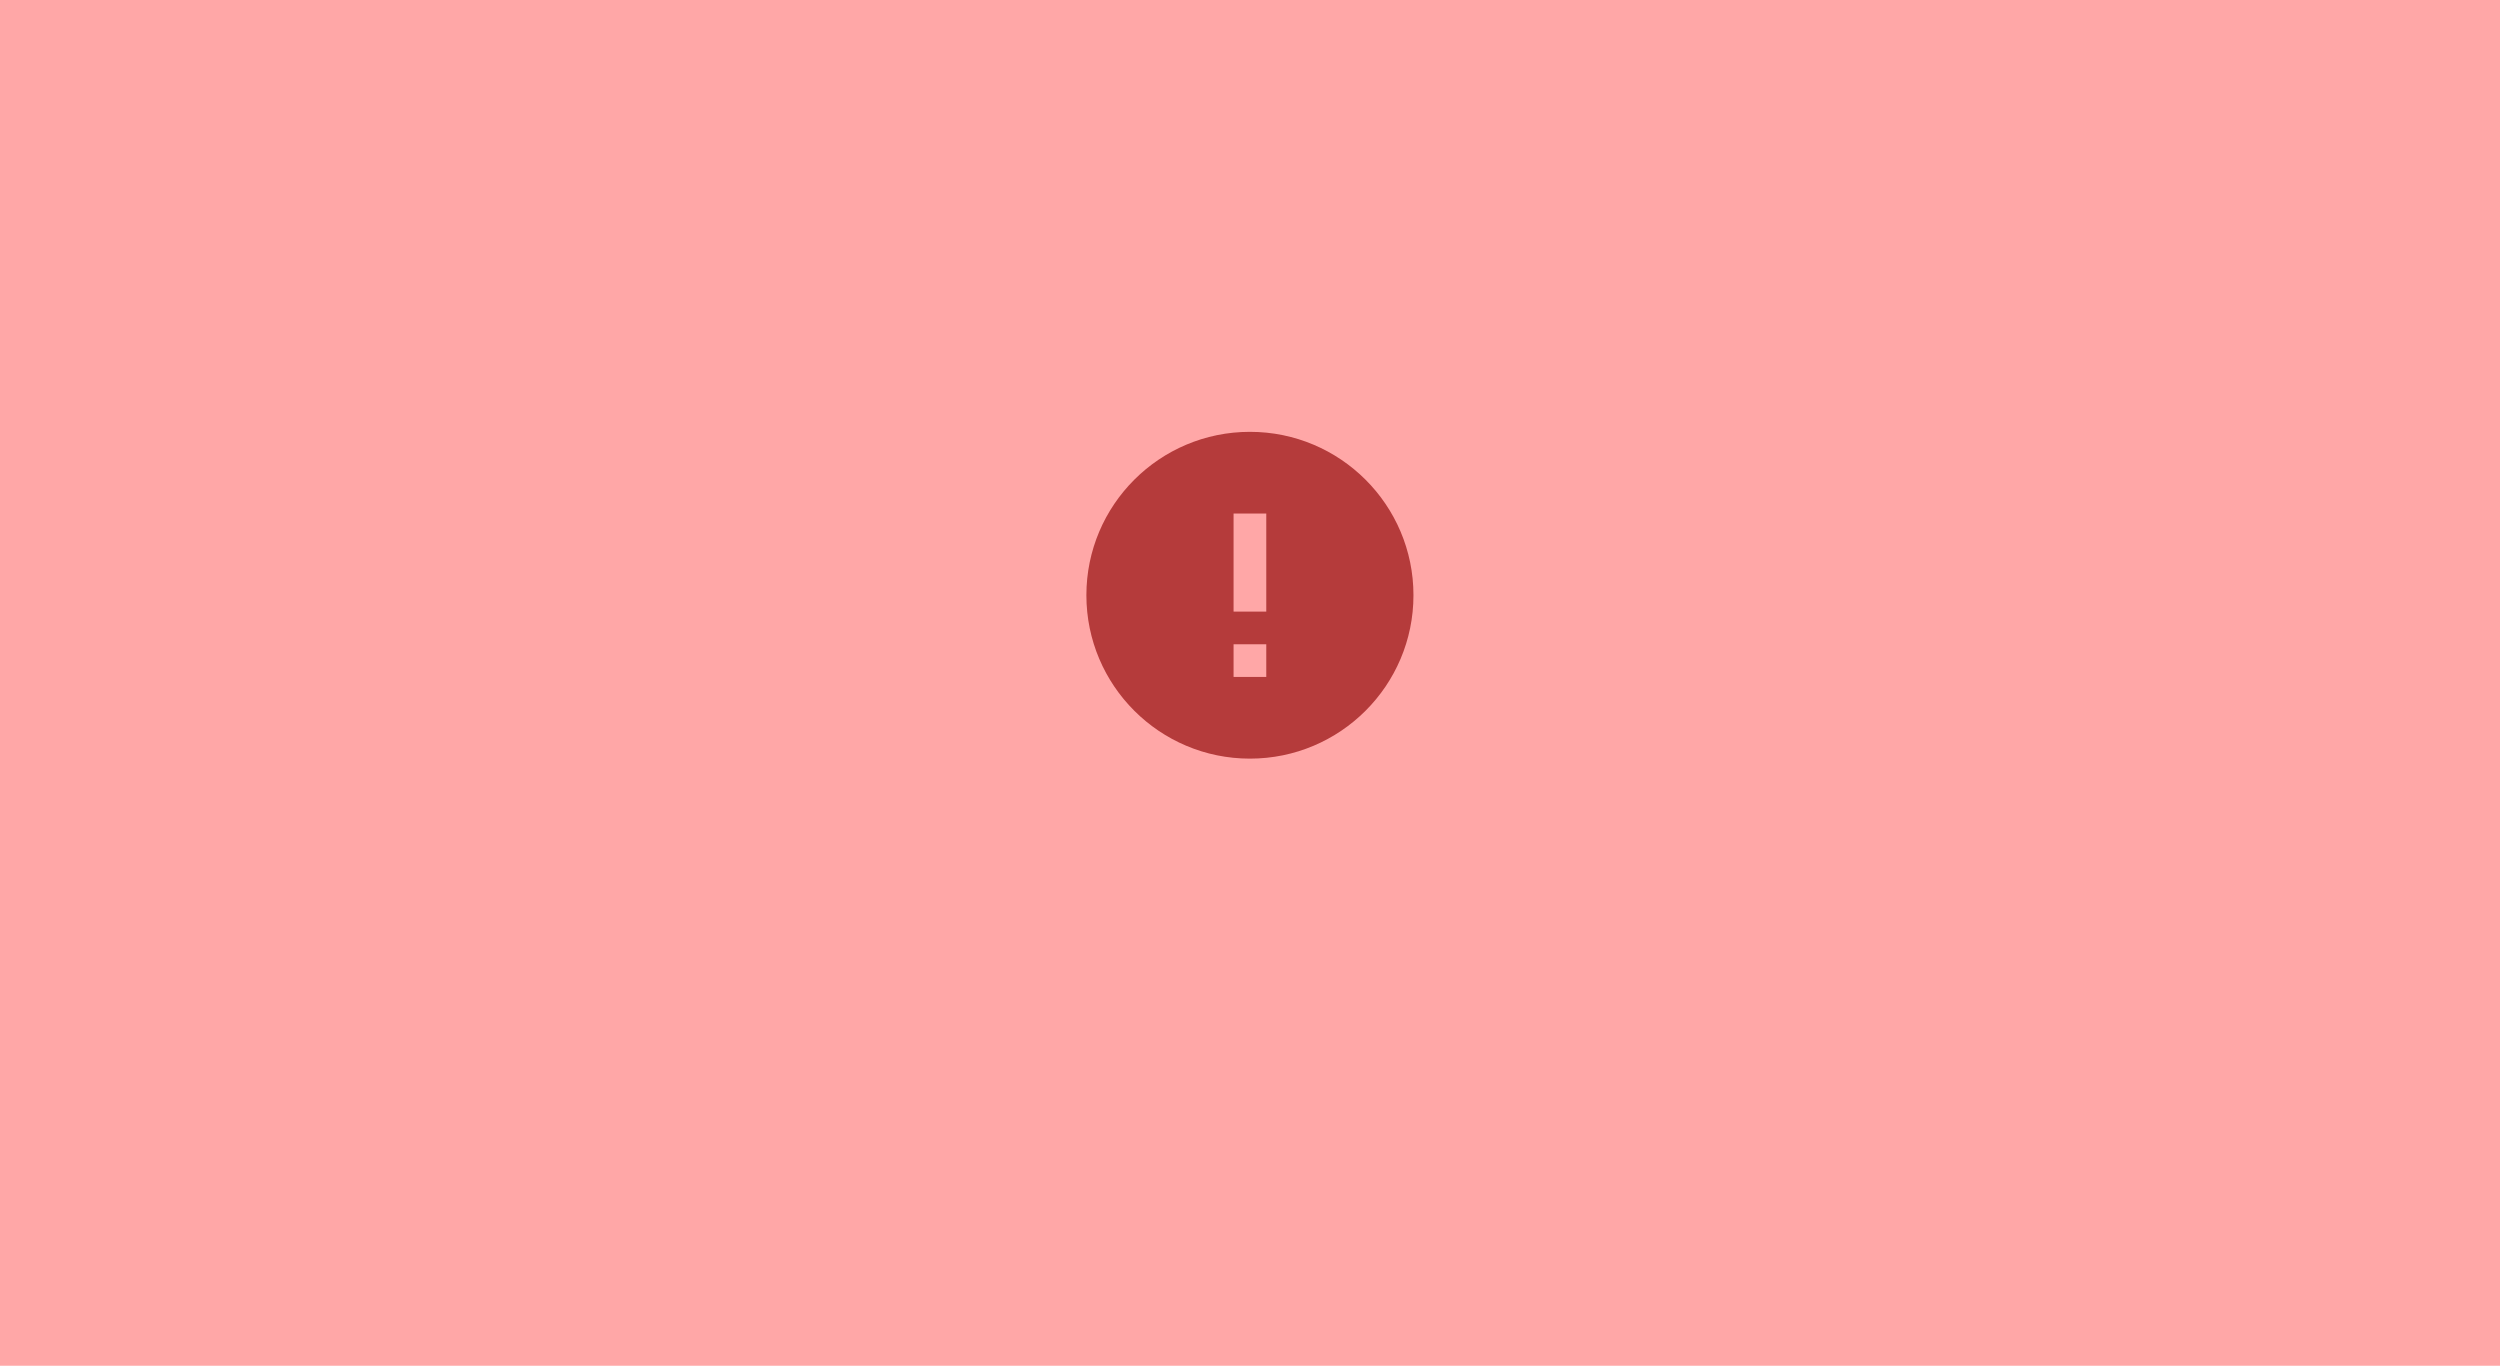 <svg width="432" height="236" viewBox="0 0 432 236" fill="none" xmlns="http://www.w3.org/2000/svg">
<rect width="432" height="236" fill="#FFA7A7"/>
<path d="M215.986 74.621C200.387 74.621 187.727 87.27 187.727 102.856C187.727 118.442 200.387 131.092 215.986 131.092C231.586 131.092 244.246 118.442 244.246 102.856C244.246 87.27 231.586 74.621 215.986 74.621ZM218.812 116.974H213.16V111.327H218.812V116.974ZM218.812 105.68H213.16V88.739H218.812V105.68Z" fill="#B53B3B"/>
</svg>
